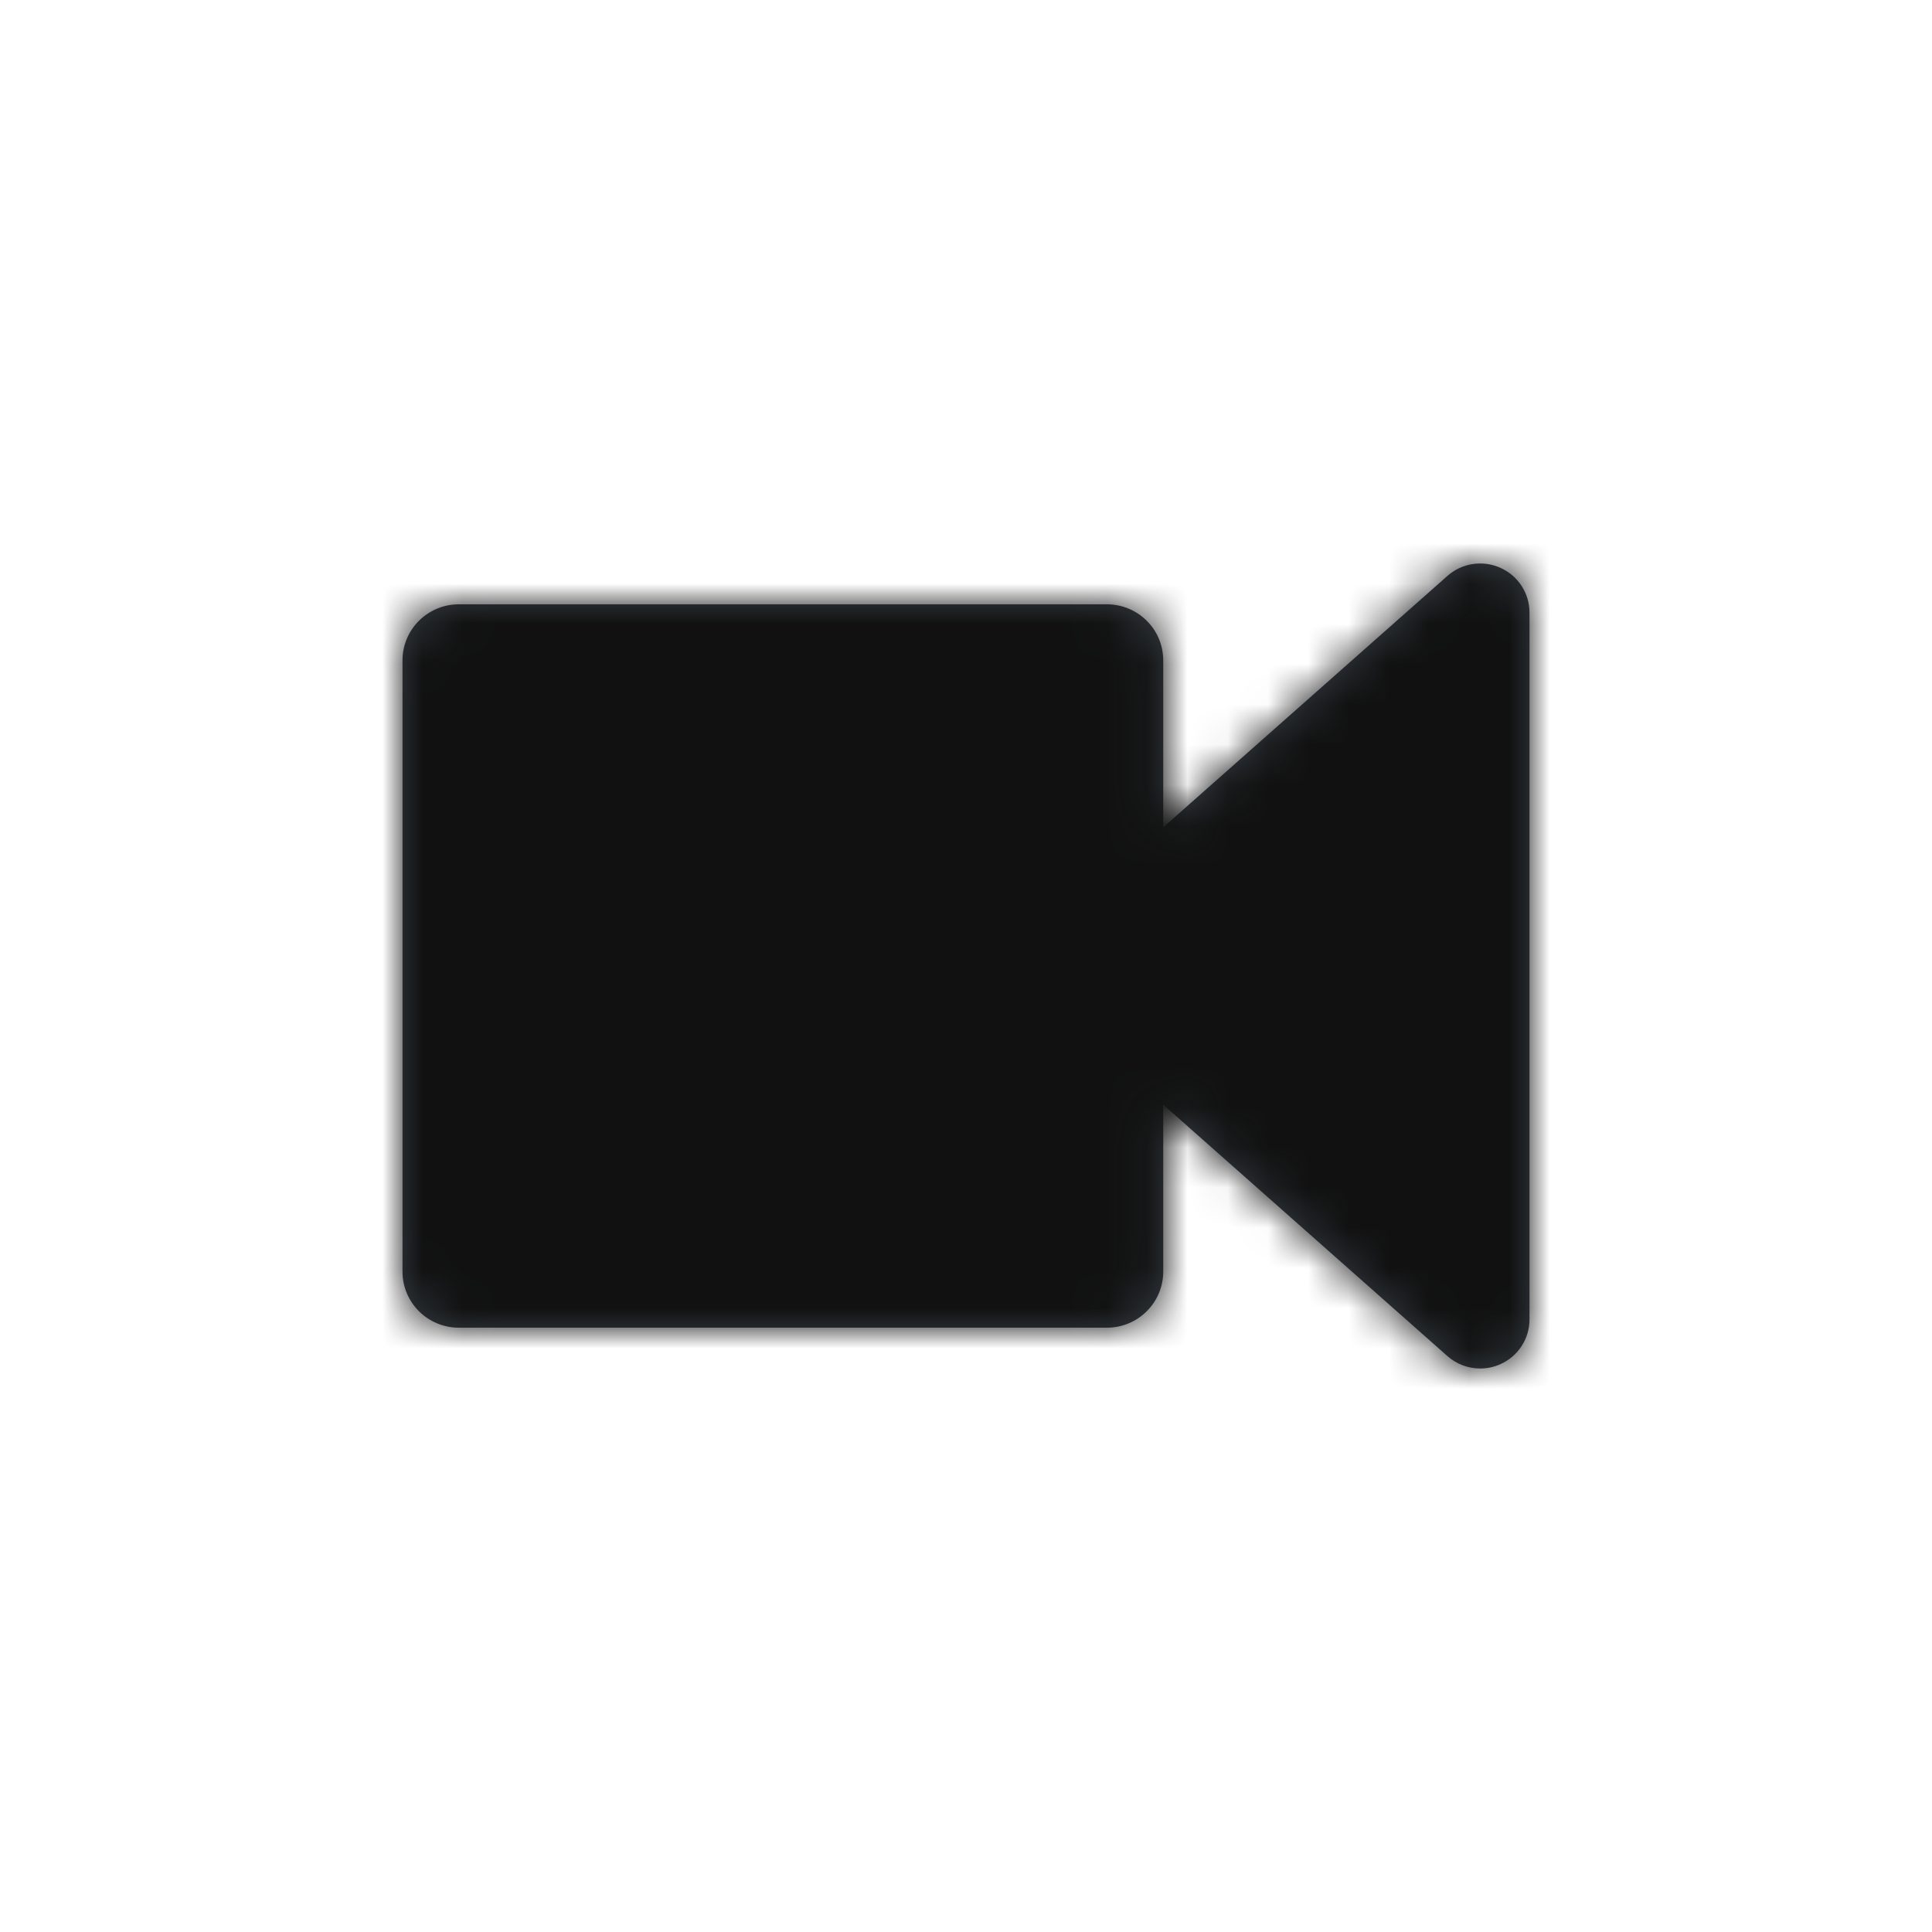 <?xml version="1.0" encoding="UTF-8"?>
<svg width="48px" height="48px" viewBox="0 0 48 48" version="1.1" xmlns="http://www.w3.org/2000/svg" xmlns:xlink="http://www.w3.org/1999/xlink">
    <!-- Generator: Sketch 46.2 (44496) - http://www.bohemiancoding.com/sketch -->
    <title>icon/Utility/Media/video</title>
    <desc>Created with Sketch.</desc>
    <defs>
        <path d="M27.276,0.107 C26.836,-0.09 26.321,-0.011 25.961,0.308 L18.9,6.555 L18.9,2.406 C18.9,1.637 18.273,1.014 17.5,1.014 L1.4,1.014 C0.627,1.014 0,1.637 0,2.406 L0,17.594 C0,18.363 0.627,18.986 1.4,18.986 L17.5,18.986 C18.273,18.986 18.9,18.363 18.9,17.594 L18.9,13.445 L25.961,19.692 C26.189,19.894 26.481,20 26.775,20 C26.945,20 27.116,19.965 27.276,19.893 C27.716,19.697 28,19.262 28,18.783 L28,1.217 C28,0.738 27.716,0.303 27.276,0.107" id="path-1"></path>
    </defs>
    <g id="Symbols" stroke="none" stroke-width="1" fill="none" fill-rule="evenodd">
        <g id="icon/Utility/Media/video">
            <g id="Icon" transform="translate(10, 14)">
                <mask id="mask-2" fill="white">
                    <use xlink:href="#path-1"></use>
                </mask>
                <use id="Mask" fill="#384048" xlink:href="#path-1"></use>
                <g id="Color/Grayscale/Night-Sky" mask="url(#mask-2)" fill="#111111">
                    <g transform="translate(-10, -14)" id="Swatch">
                        <rect x="0" y="0" width="48" height="48"></rect>
                    </g>
                </g>
            </g>
        </g>
    </g>
</svg>